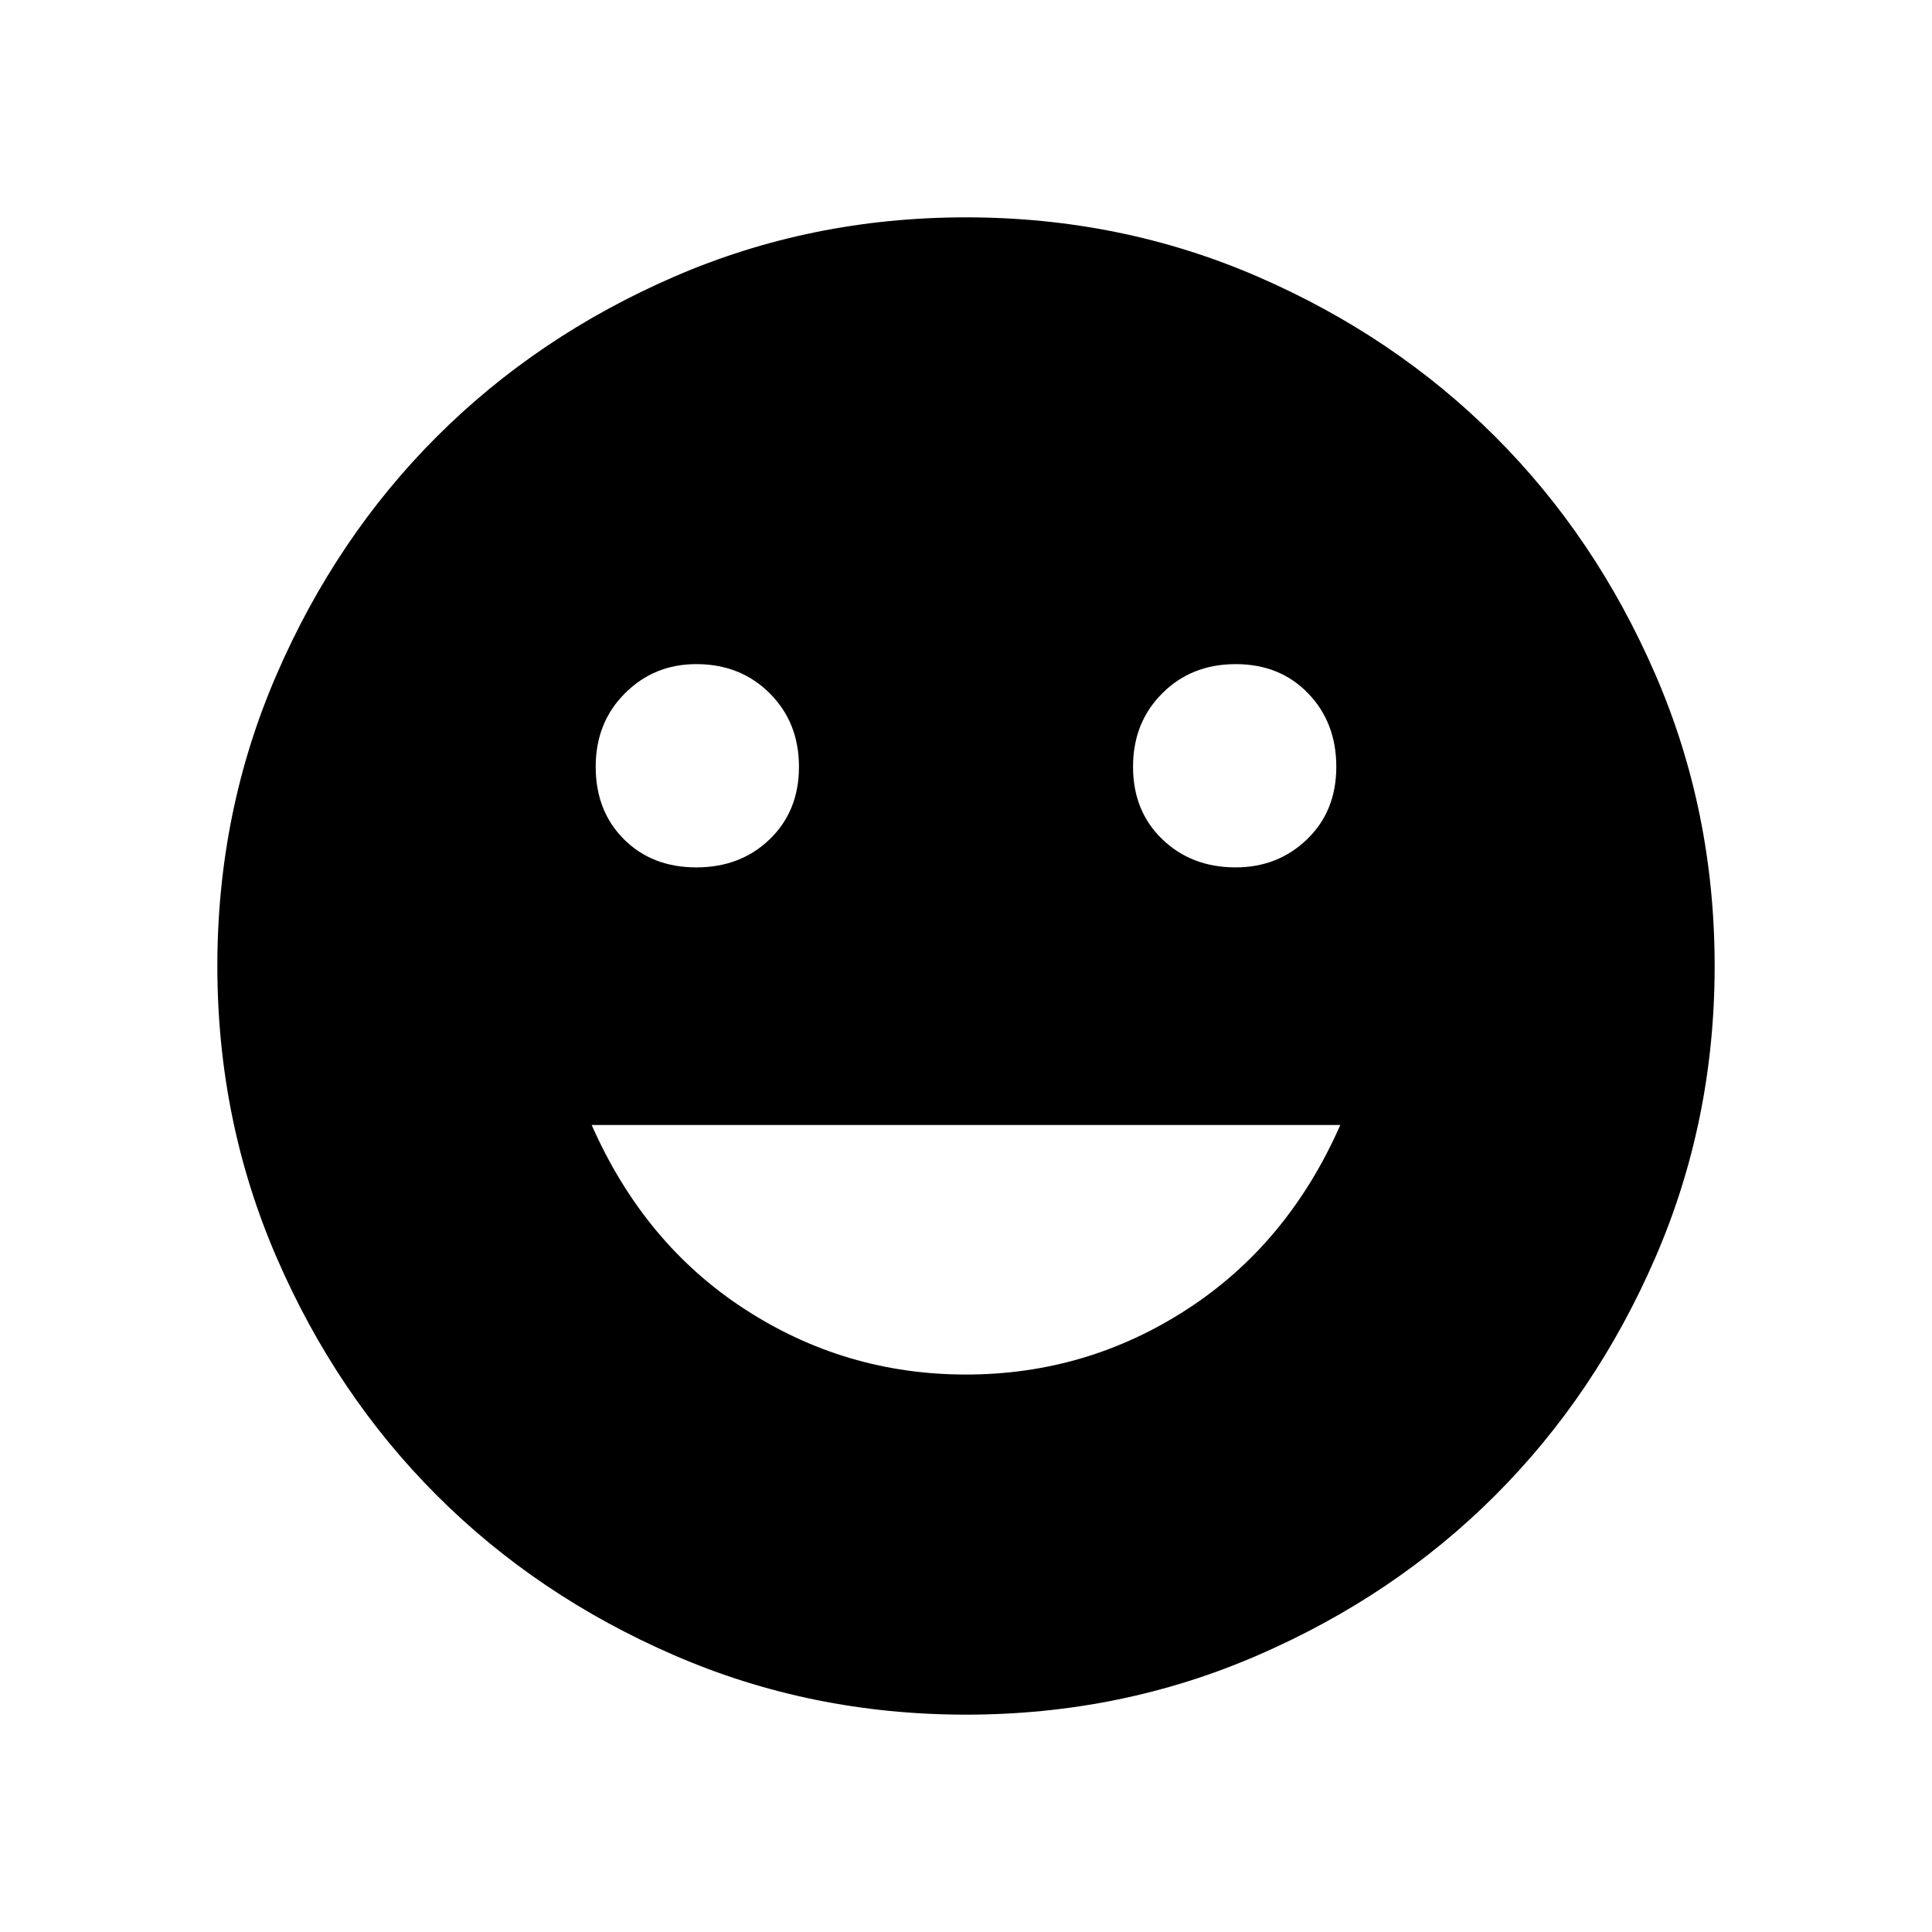 <svg xmlns="http://www.w3.org/2000/svg" height="24" width="24"><path d="M15.35 10.775Q15.875 10.775 16.238 10.425Q16.6 10.075 16.6 9.525Q16.6 8.975 16.25 8.613Q15.9 8.25 15.35 8.25Q14.8 8.25 14.438 8.613Q14.075 8.975 14.075 9.525Q14.075 10.075 14.438 10.425Q14.8 10.775 15.35 10.775ZM8.65 10.775Q9.2 10.775 9.562 10.425Q9.925 10.075 9.925 9.525Q9.925 8.975 9.562 8.613Q9.2 8.25 8.65 8.25Q8.125 8.25 7.763 8.613Q7.4 8.975 7.4 9.525Q7.4 10.075 7.75 10.425Q8.1 10.775 8.65 10.775ZM12 17.075Q13.5 17.075 14.75 16.262Q16 15.45 16.65 13.975H7.35Q8 15.45 9.25 16.262Q10.5 17.075 12 17.075ZM12 21.3Q10.075 21.3 8.375 20.562Q6.675 19.825 5.425 18.575Q4.175 17.325 3.438 15.625Q2.7 13.925 2.7 12Q2.7 10.075 3.438 8.375Q4.175 6.675 5.425 5.425Q6.675 4.175 8.375 3.437Q10.075 2.7 12 2.7Q13.925 2.7 15.625 3.437Q17.325 4.175 18.575 5.425Q19.825 6.675 20.562 8.375Q21.3 10.075 21.3 12Q21.3 13.925 20.562 15.625Q19.825 17.325 18.575 18.575Q17.325 19.825 15.625 20.562Q13.925 21.3 12 21.3Z"/></svg>